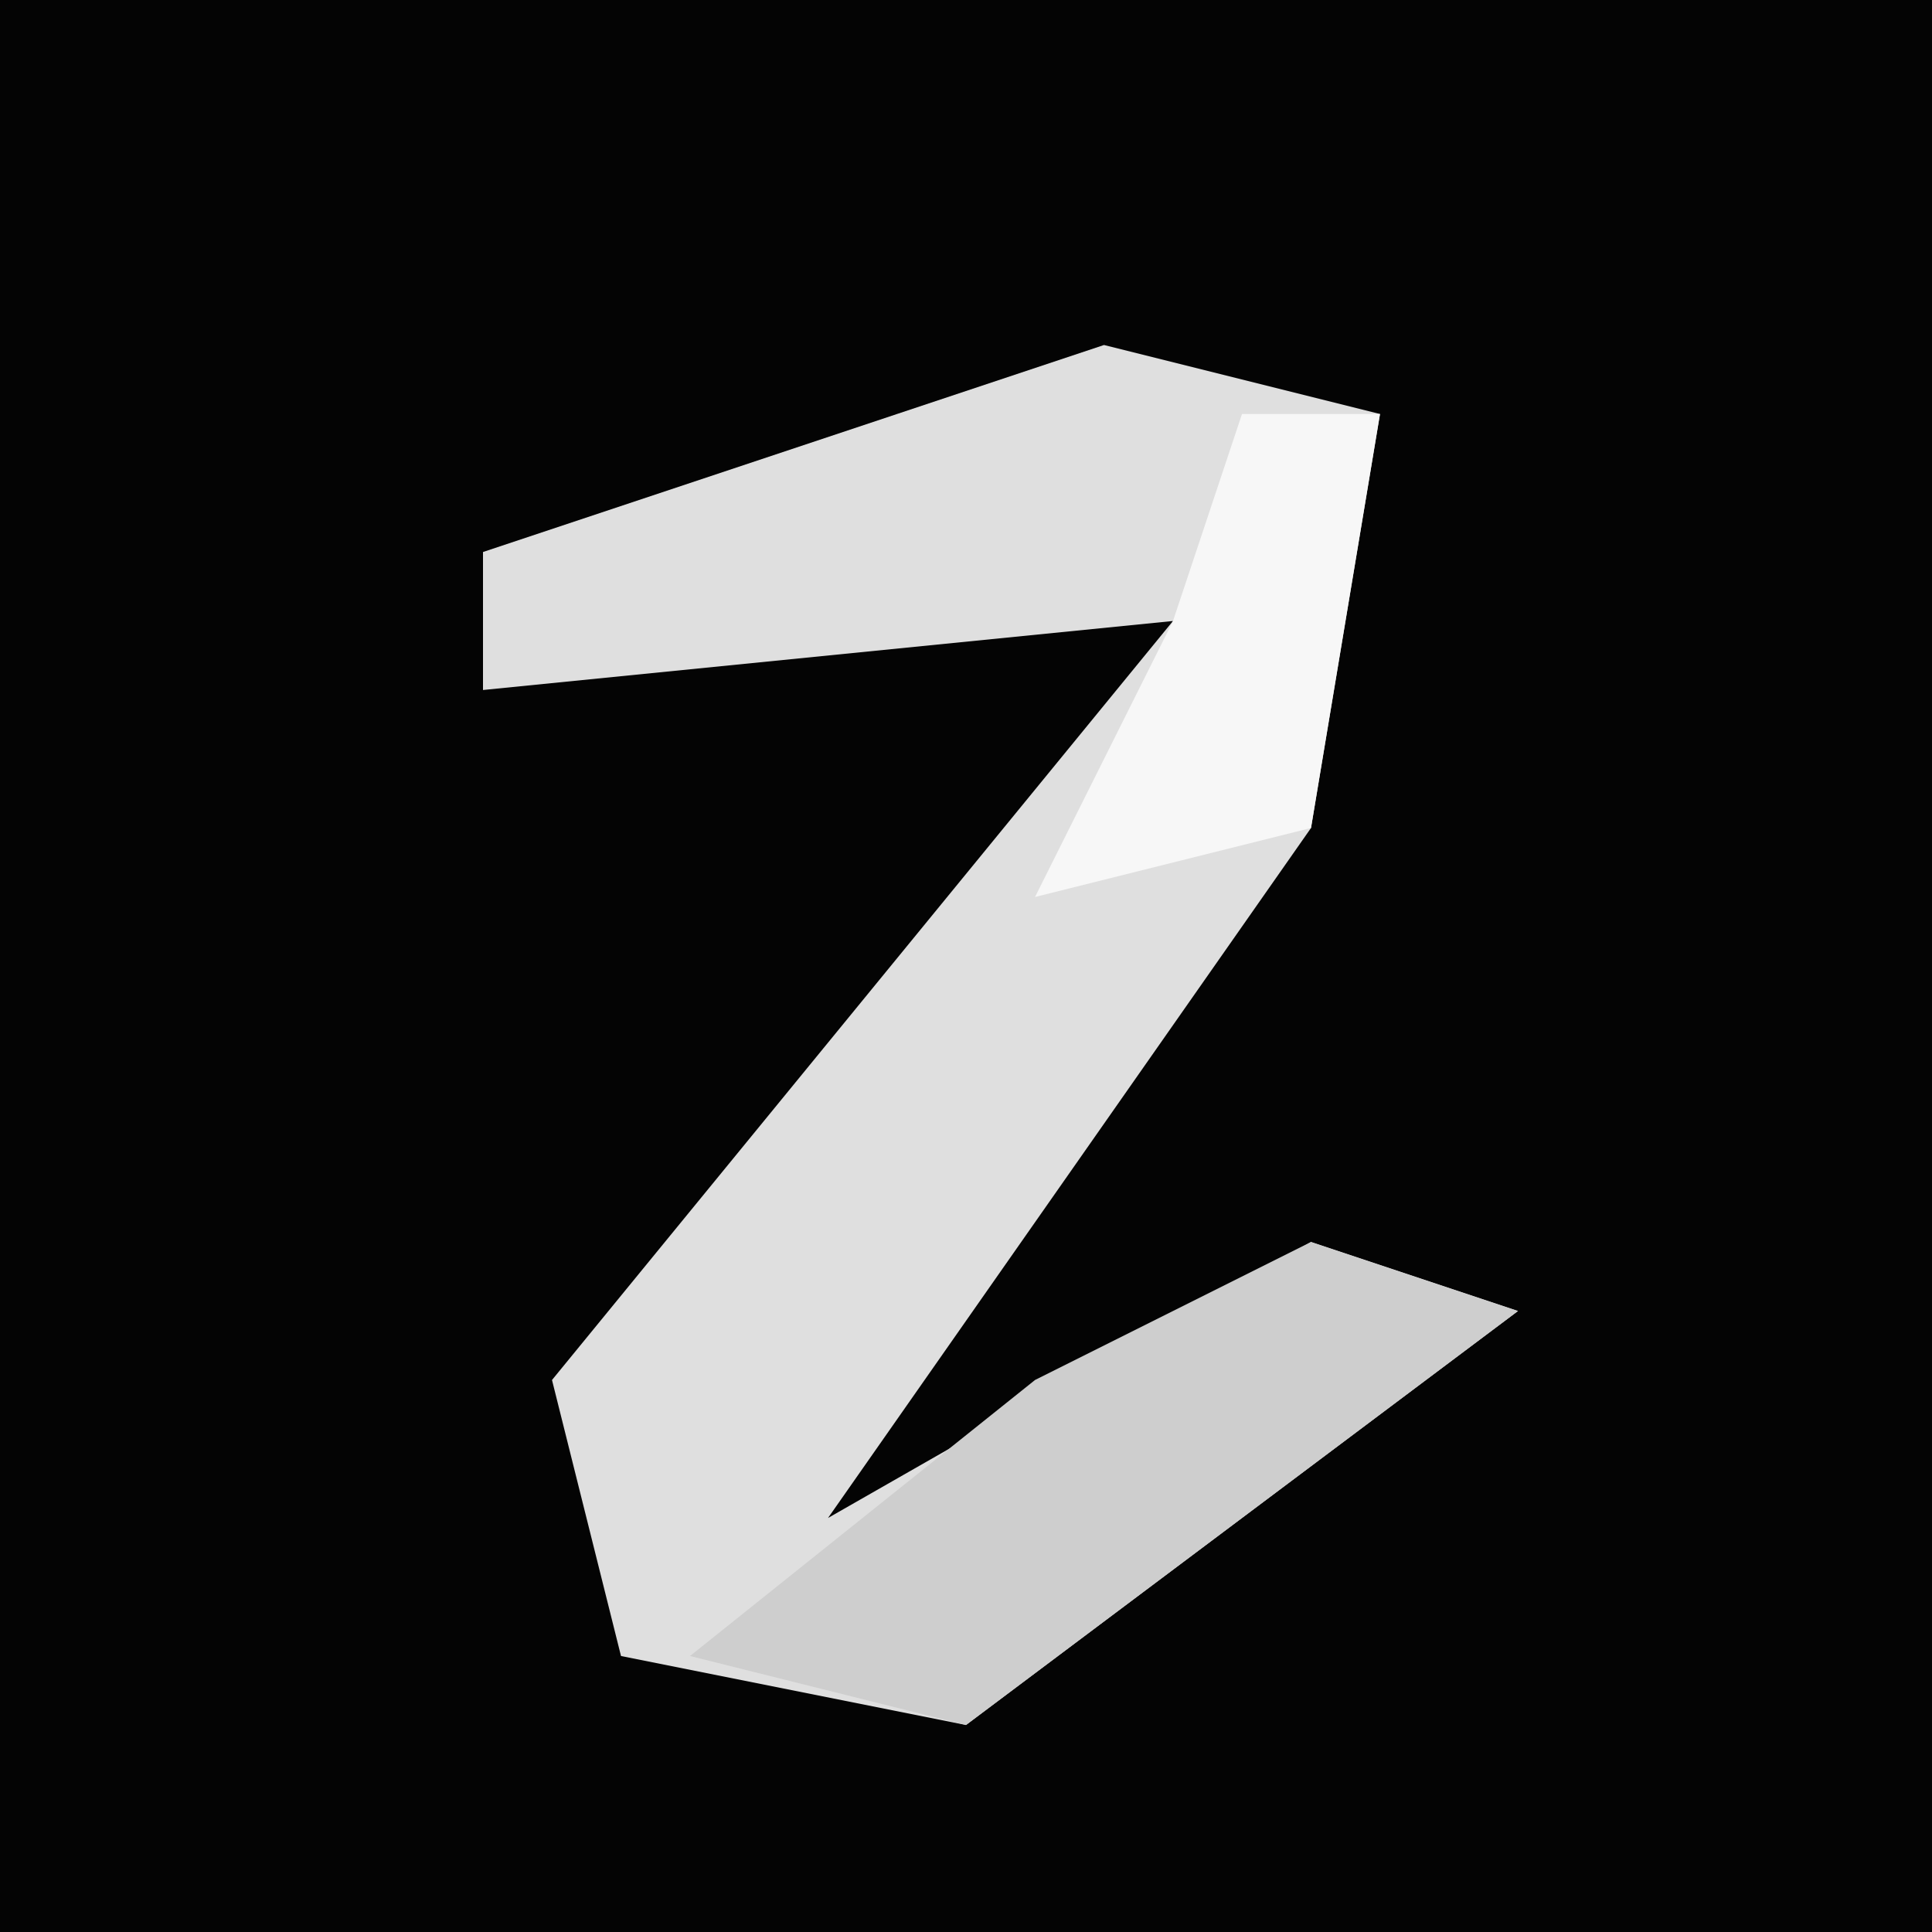 <?xml version="1.0" encoding="UTF-8"?>
<svg version="1.1" xmlns="http://www.w3.org/2000/svg" width="28" height="28">
<path d="M0,0 L28,0 L28,28 L0,28 Z " fill="#040404" transform="translate(0,0)"/>
<path d="M0,0 L4,1 L3,7 L-4,17 L3,13 L6,14 L-2,20 L-7,19 L-8,15 L1,4 L-9,5 L-9,3 Z " fill="#DFDFDF" transform="translate(16,5)"/>
<path d="M0,0 L3,1 L-5,7 L-9,6 L-4,2 Z " fill="#CECECE" transform="translate(19,18)"/>
<path d="M0,0 L2,0 L1,6 L-3,7 L-1,3 Z " fill="#F7F7F7" transform="translate(18,6)"/>
</svg>
